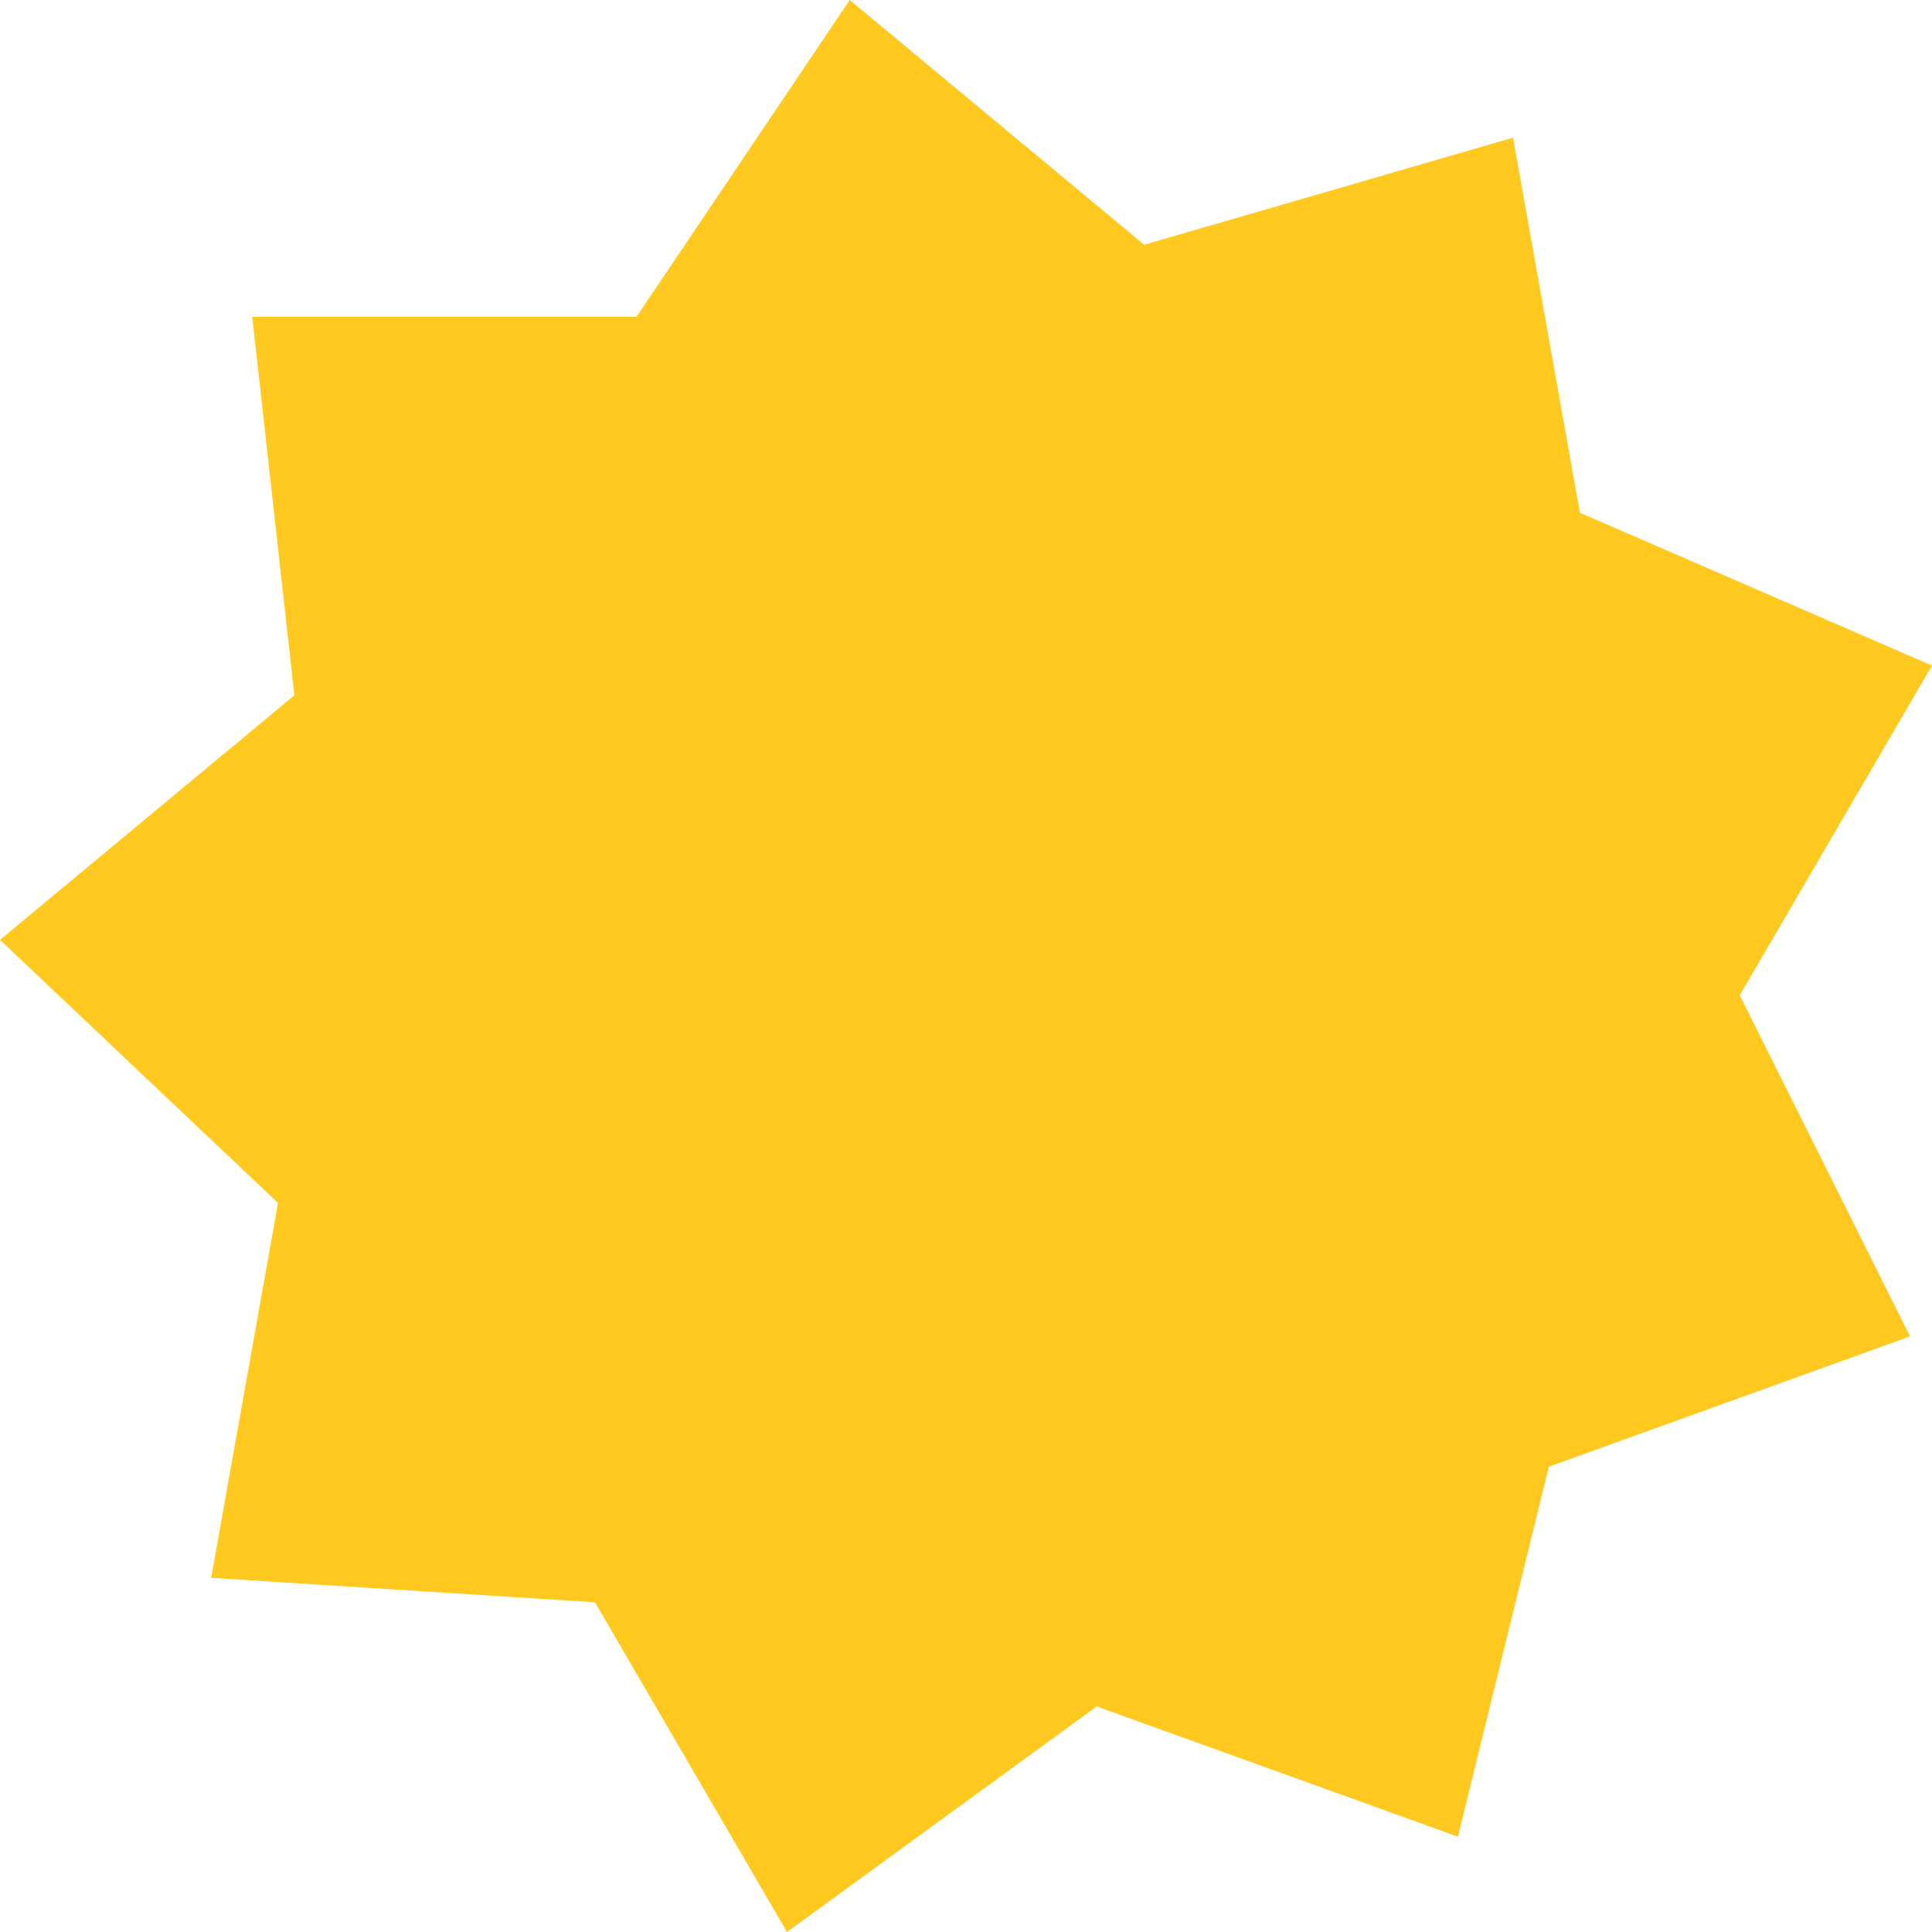 <svg width="32" height="32" viewBox="0 0 32 32" fill="none" xmlns="http://www.w3.org/2000/svg">
<path d="M14.075 0L18.951 4.054L25.061 2.28L26.168 8.492L32 11.024L28.816 16.485L31.637 22.135L25.654 24.293L24.148 30.422L18.165 28.264L13.035 32L9.855 26.539L3.498 26.134L4.605 19.925L0 15.567L4.876 11.516L4.178 5.248H10.542L14.075 0Z" fill="#FFC91F"/>
</svg>
